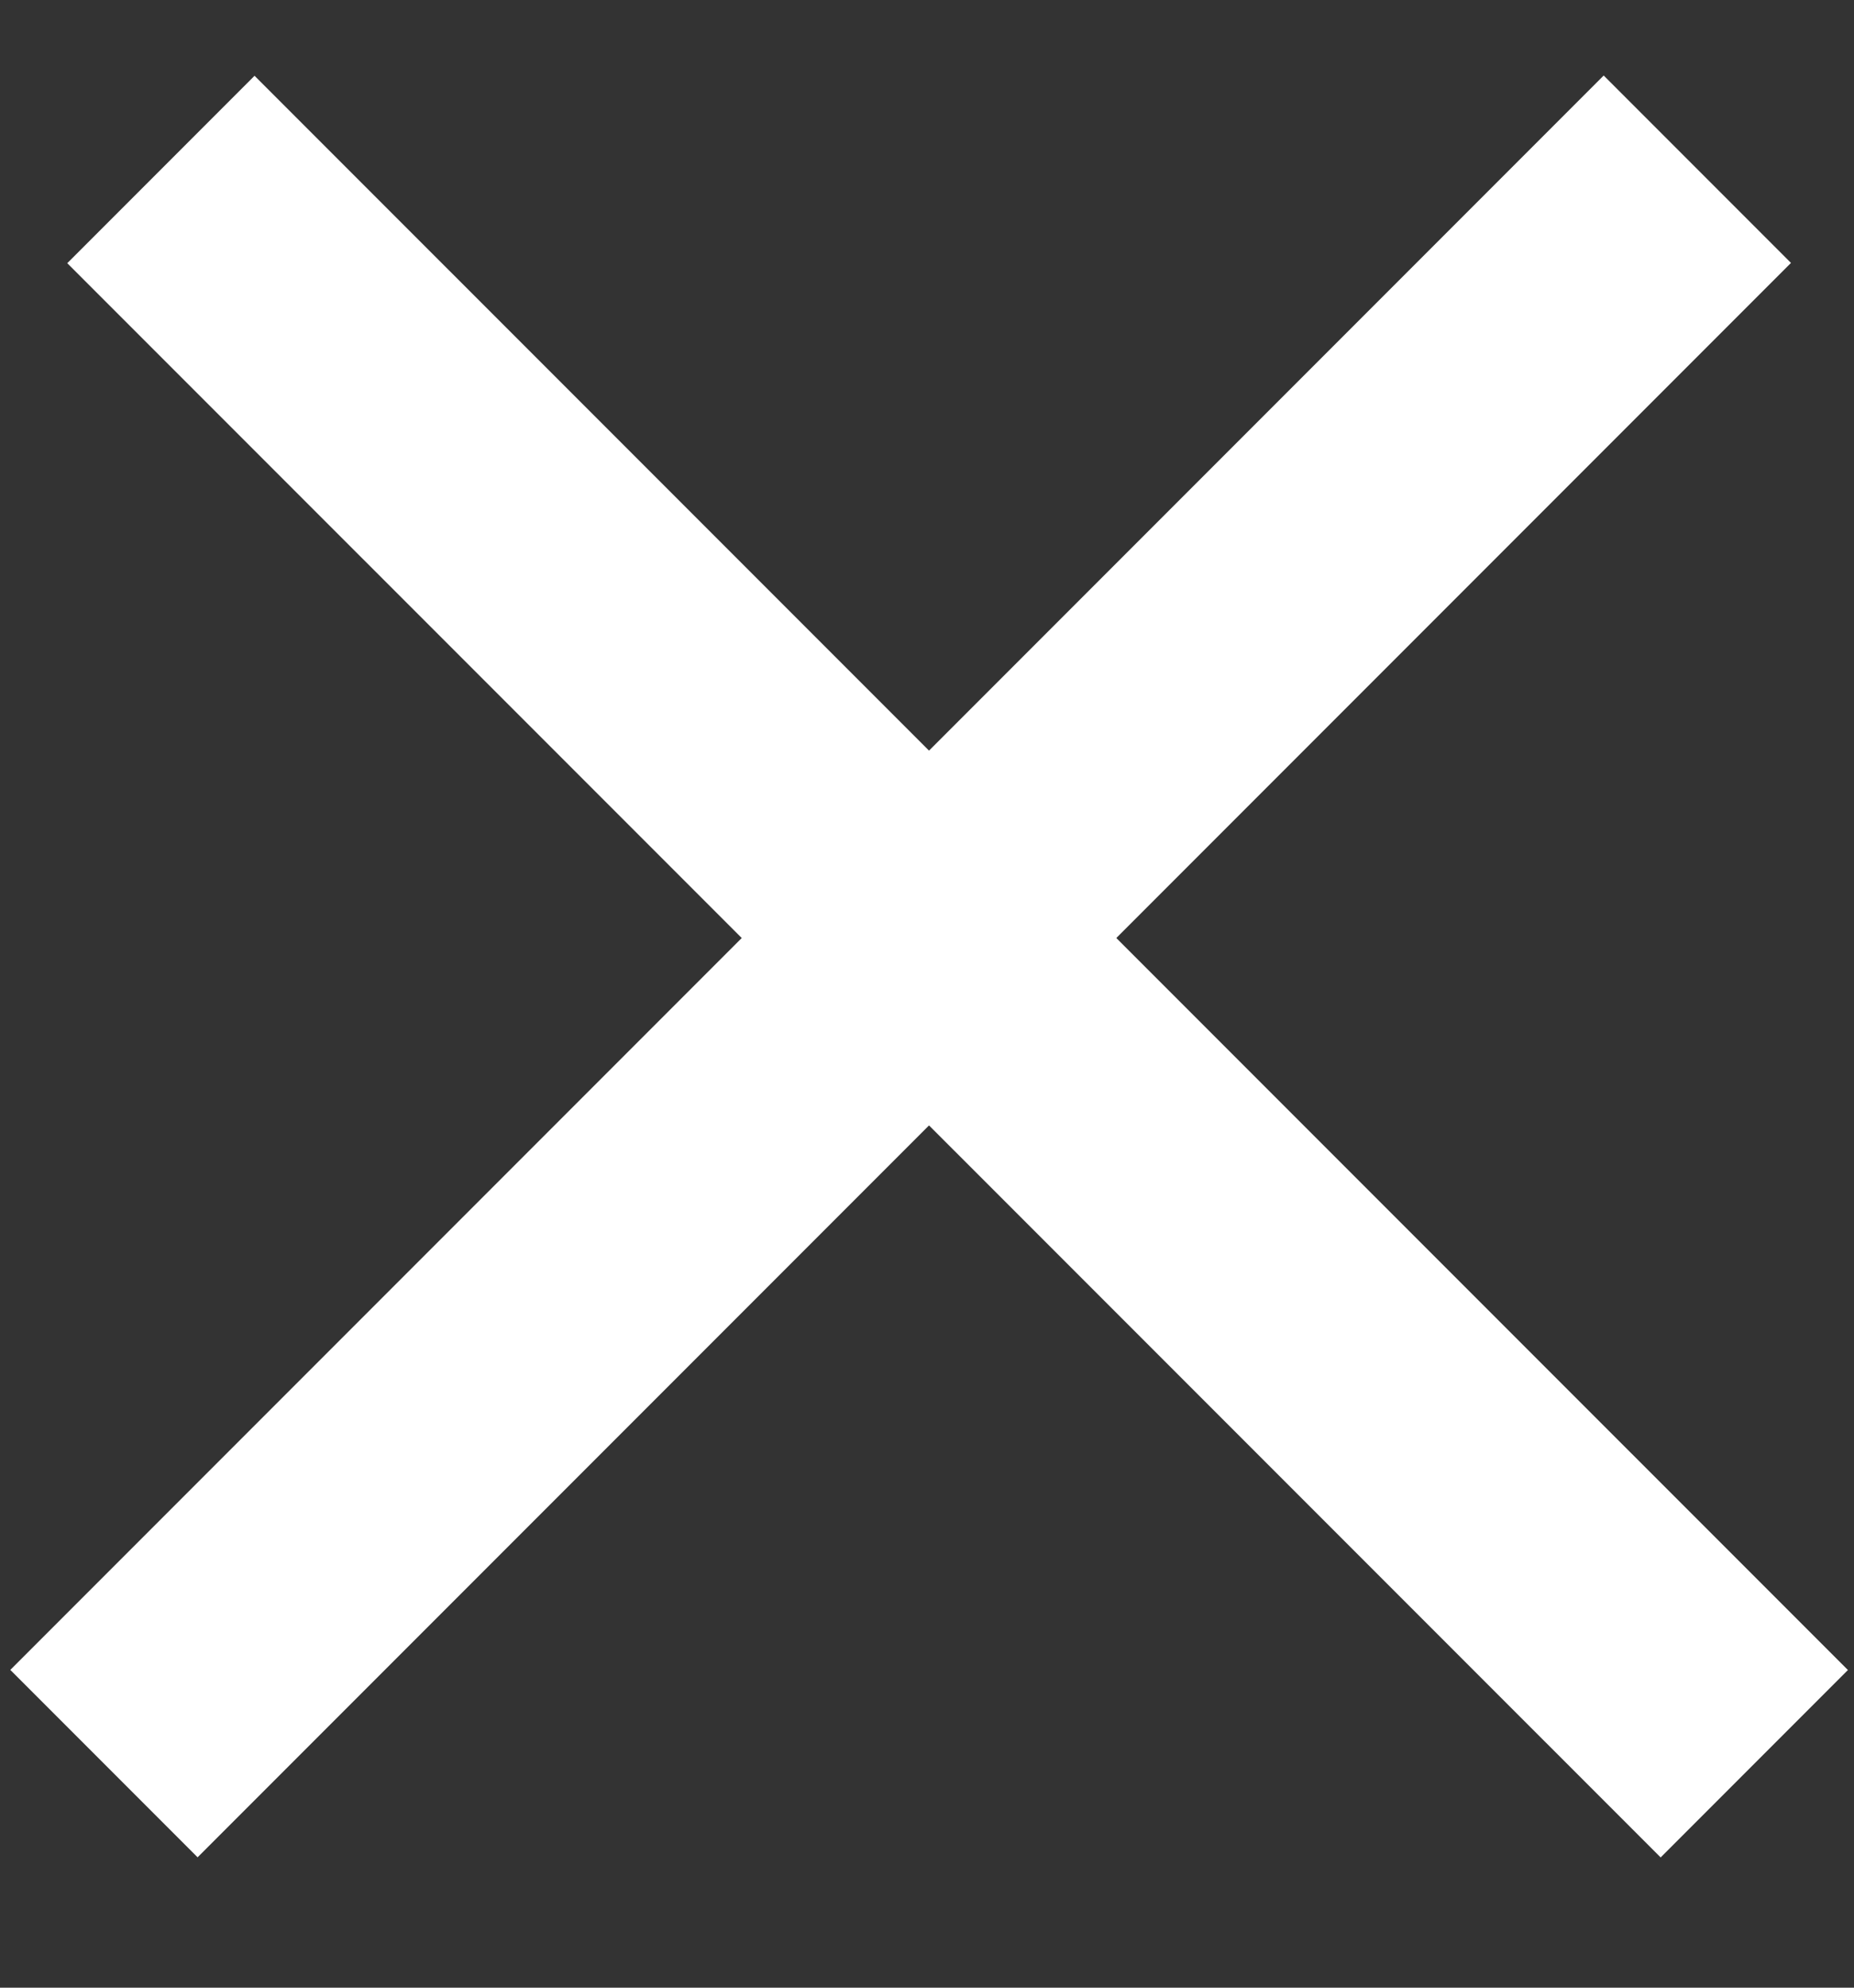 <svg width="14" height="15" viewBox="0 0 14 15" fill="none" xmlns="http://www.w3.org/2000/svg">
<rect x="0" y="0" width="14" height="15" fill="#333333" stroke="none"/>
<line x1="0.785" y1="13.309" x2="12.817" y2="1.277" stroke="white" stroke-width="2"/>
<line x1="1.215" y1="1.279" x2="13.247" y2="13.31" stroke="white" stroke-width="2"/>
</svg>
